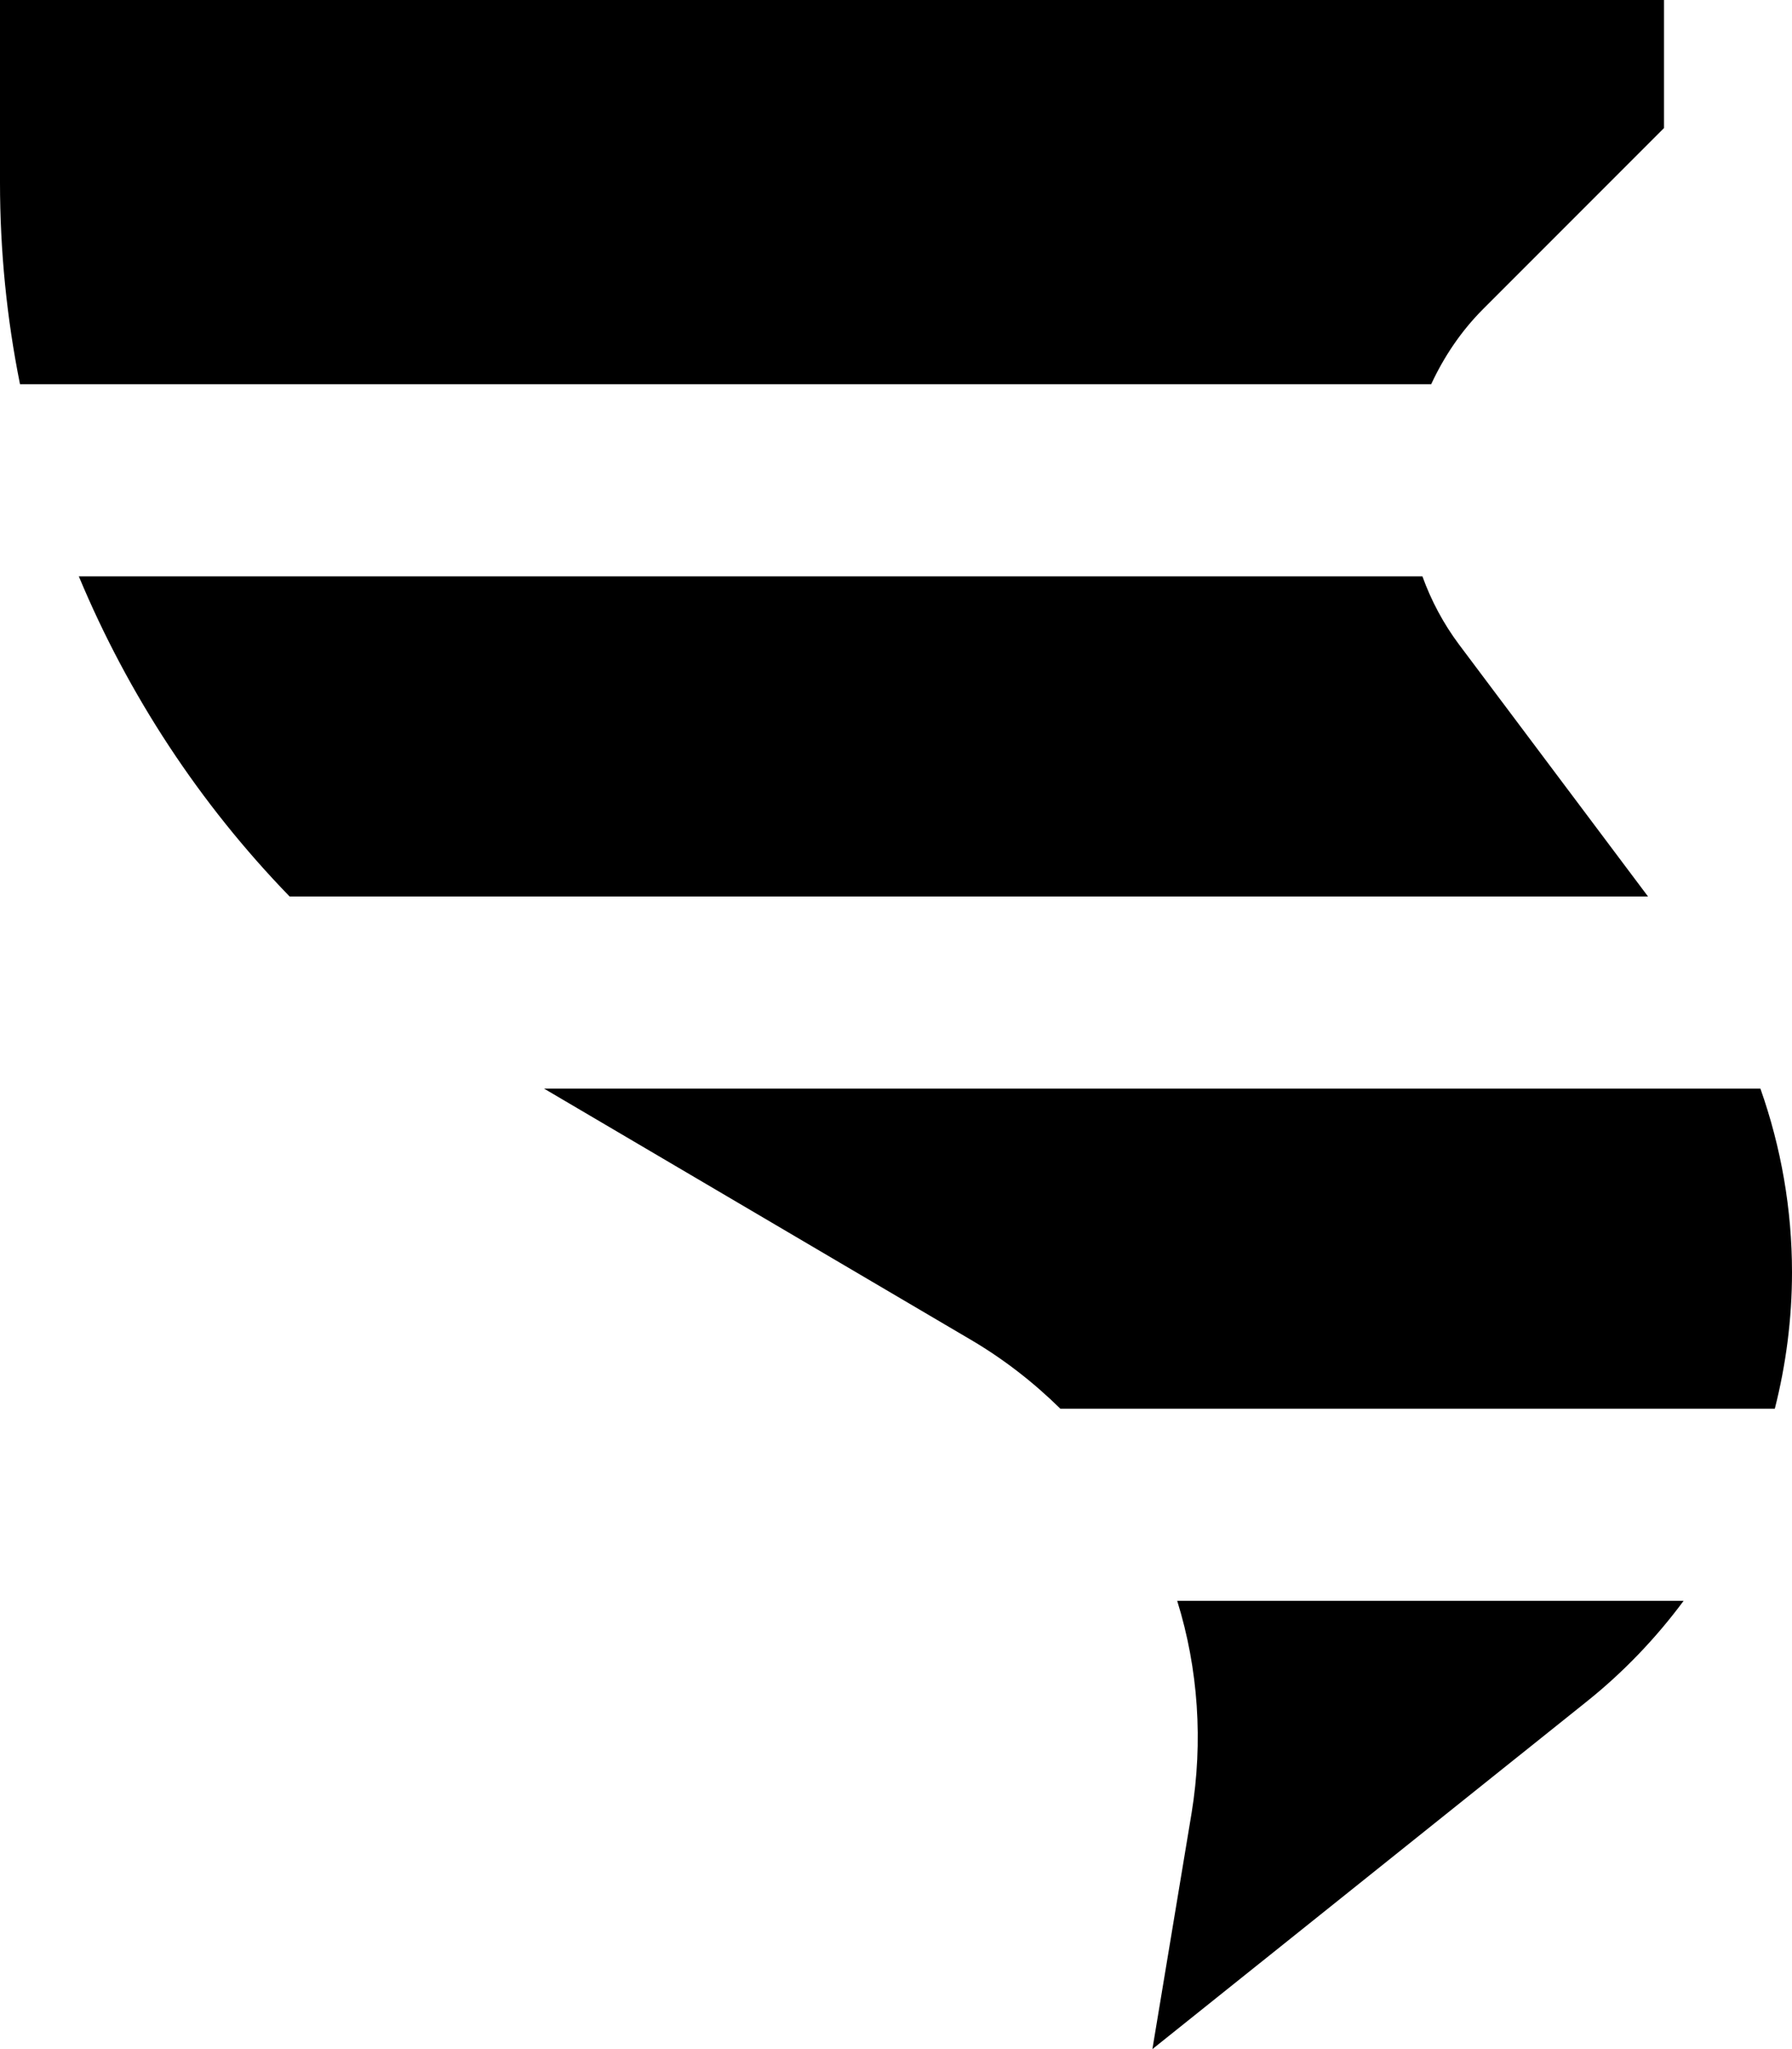 <svg xmlns="http://www.w3.org/2000/svg" viewBox="0 0 448 512"><!--! Font Awesome Pro 7.0.0 by @fontawesome - https://fontawesome.com License - https://fontawesome.com/license (Commercial License) Copyright 2025 Fonticons, Inc. --><path fill="currentColor" d="M0 0L0 45.6C0 62.7 1.7 79.6 5 96l352.8 0c3.2-6.9 7.5-13.3 13-18.8L416 32 416 0 0 0zM355.7 144l-336 0c12.4 29.7 30.2 56.8 52.7 80l339.6 0-47.2-62.9c-3.9-5.2-7-11-9.2-17.1zM242.6 334.7c8.2 4.8 15.8 10.7 22.5 17.3l178.6 0c2.8-11 4.3-22.5 4.3-34.1 0-15.7-2.7-31.2-7.9-45.9L136 272 242.6 334.7zM294.3 400c5.3 17 6.5 35.2 3.6 53l-9.8 59 108.4-86.7c9.3-7.4 17.5-16 24.4-25.3l-126.5 0z"/></svg>